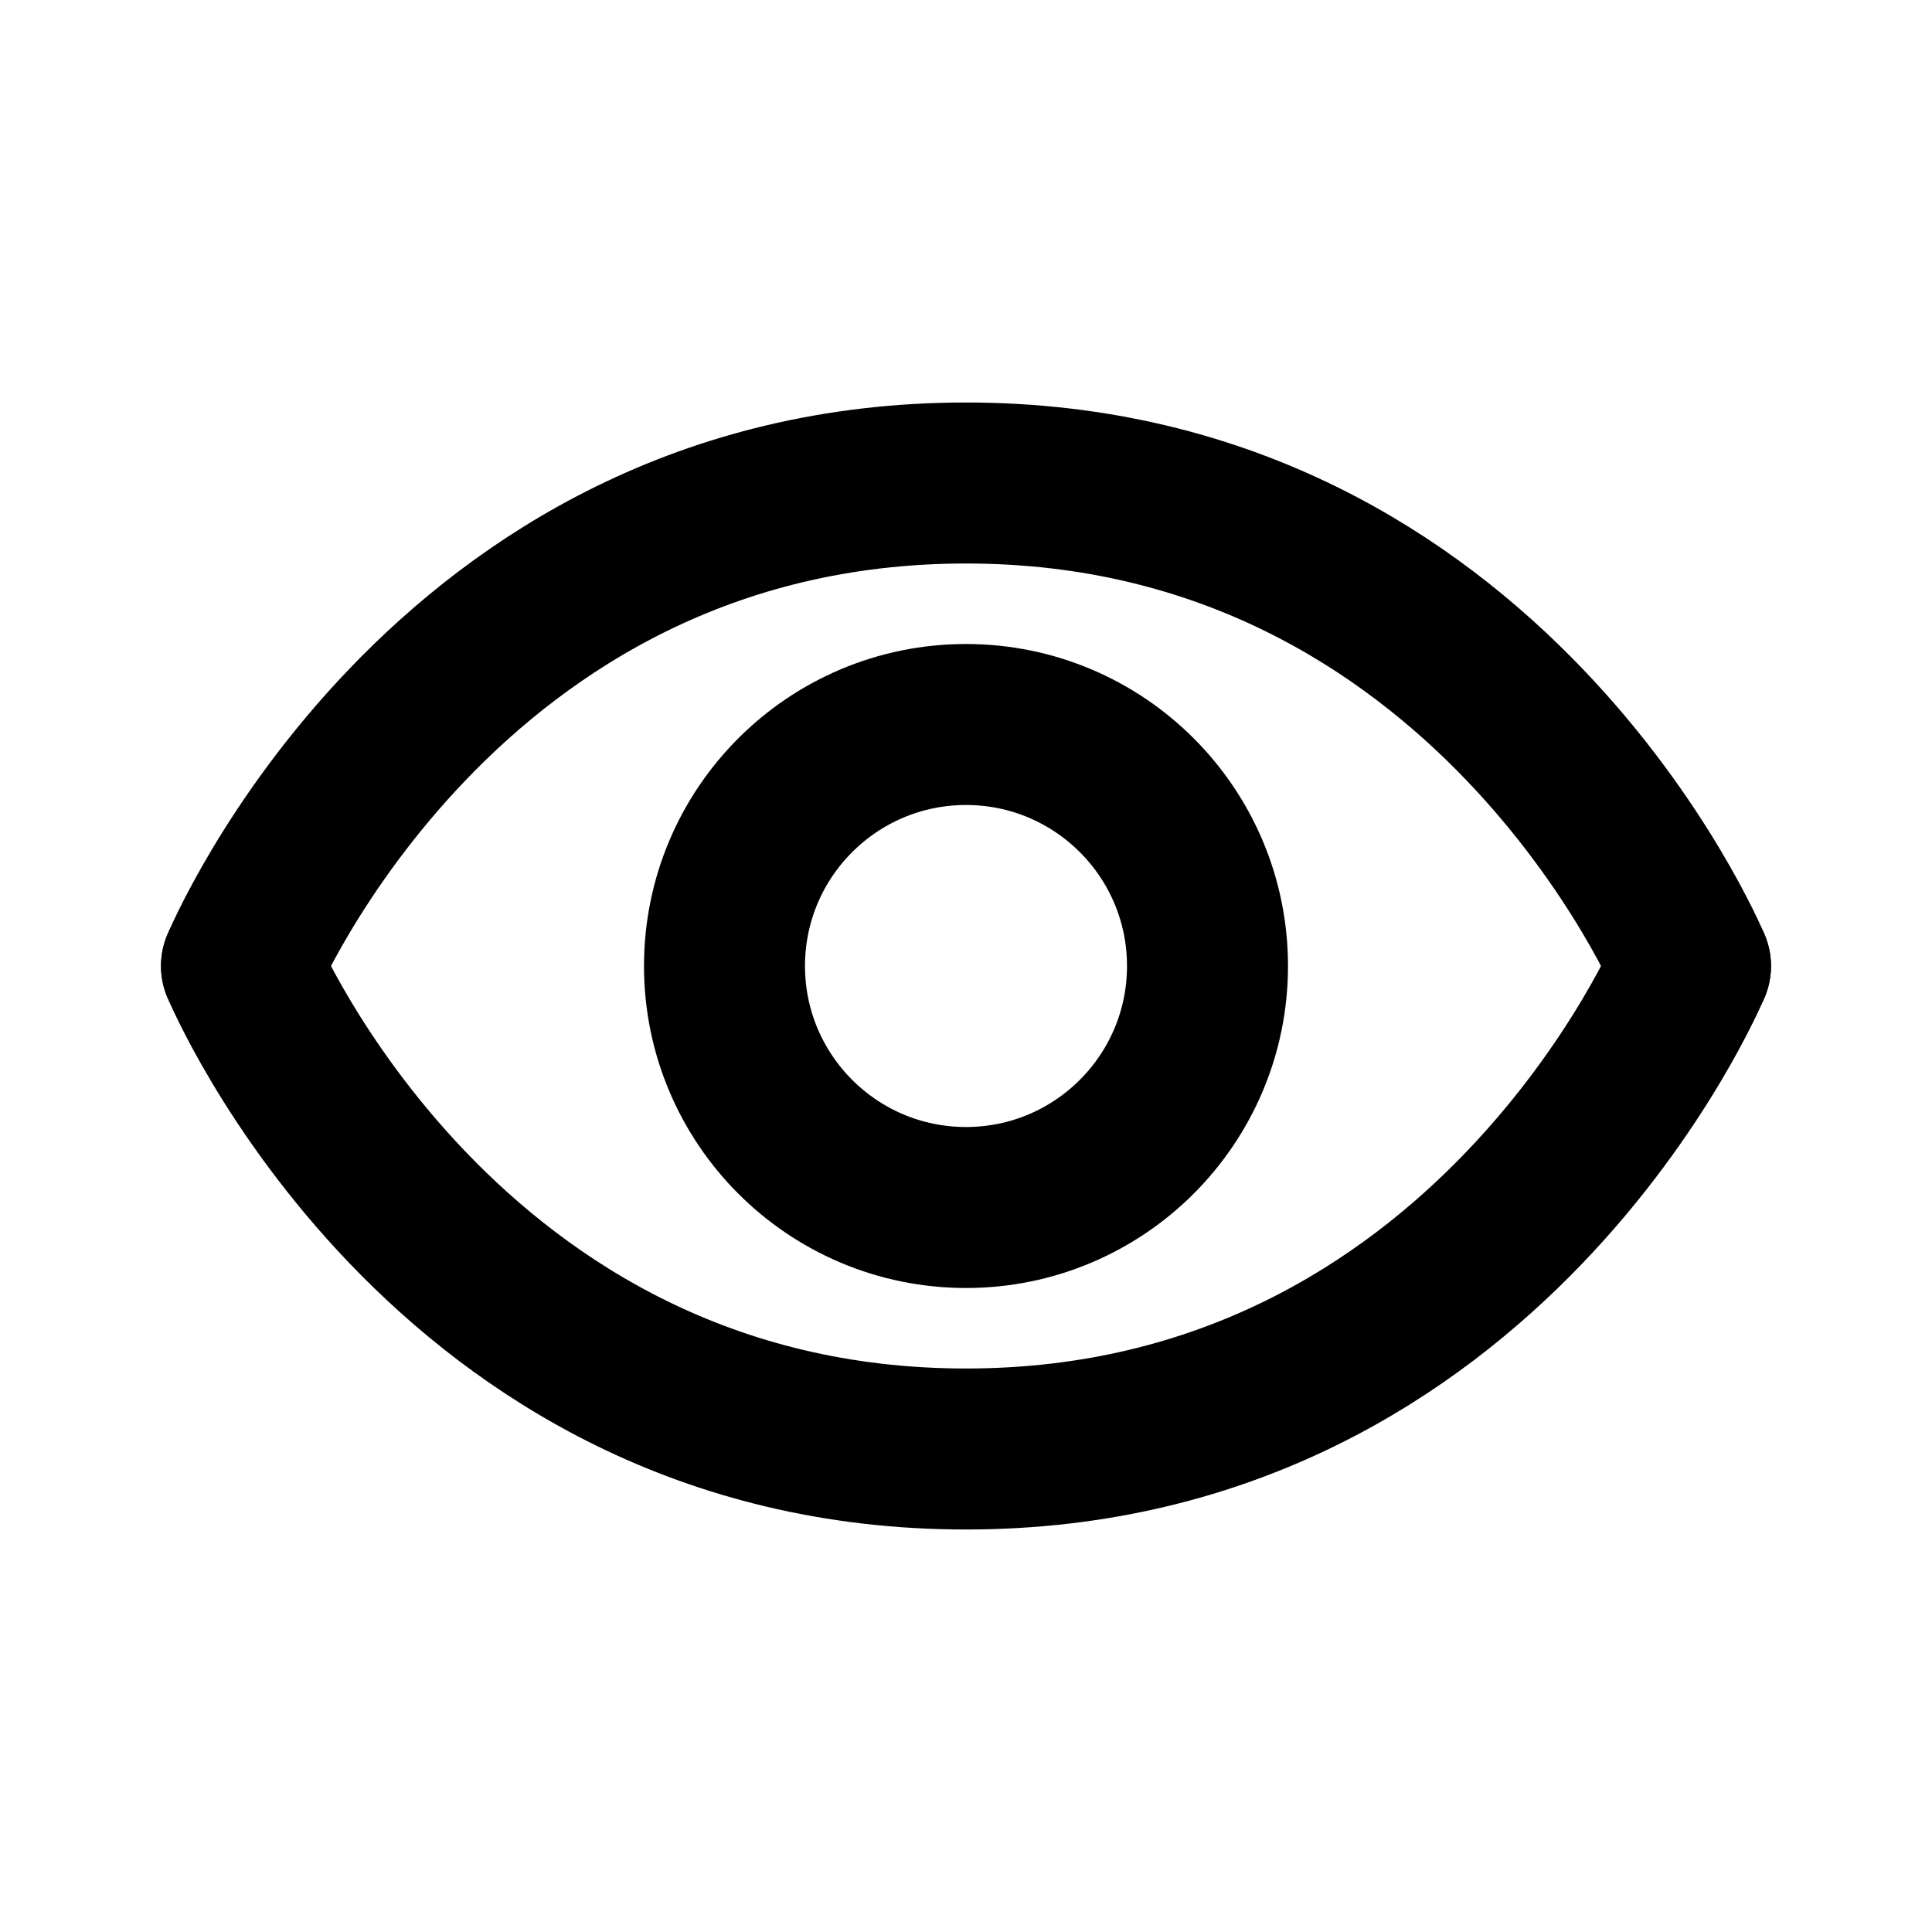 <svg width="24" height="24" viewBox="0 0 24 24" fill="none" xmlns="http://www.w3.org/2000/svg">
  <path d="M3 12C3 12 5.5 6 12 6S21 12 21 12" stroke="currentColor" stroke-width="2" stroke-linecap="round" stroke-linejoin="round"/>
  <path d="M21 12C21 12 18.5 18 12 18S3 12 3 12" stroke="currentColor" stroke-width="2" stroke-linecap="round" stroke-linejoin="round"/>
  <circle cx="12" cy="12" r="3" stroke="currentColor" stroke-width="2" fill="none"/>
</svg>